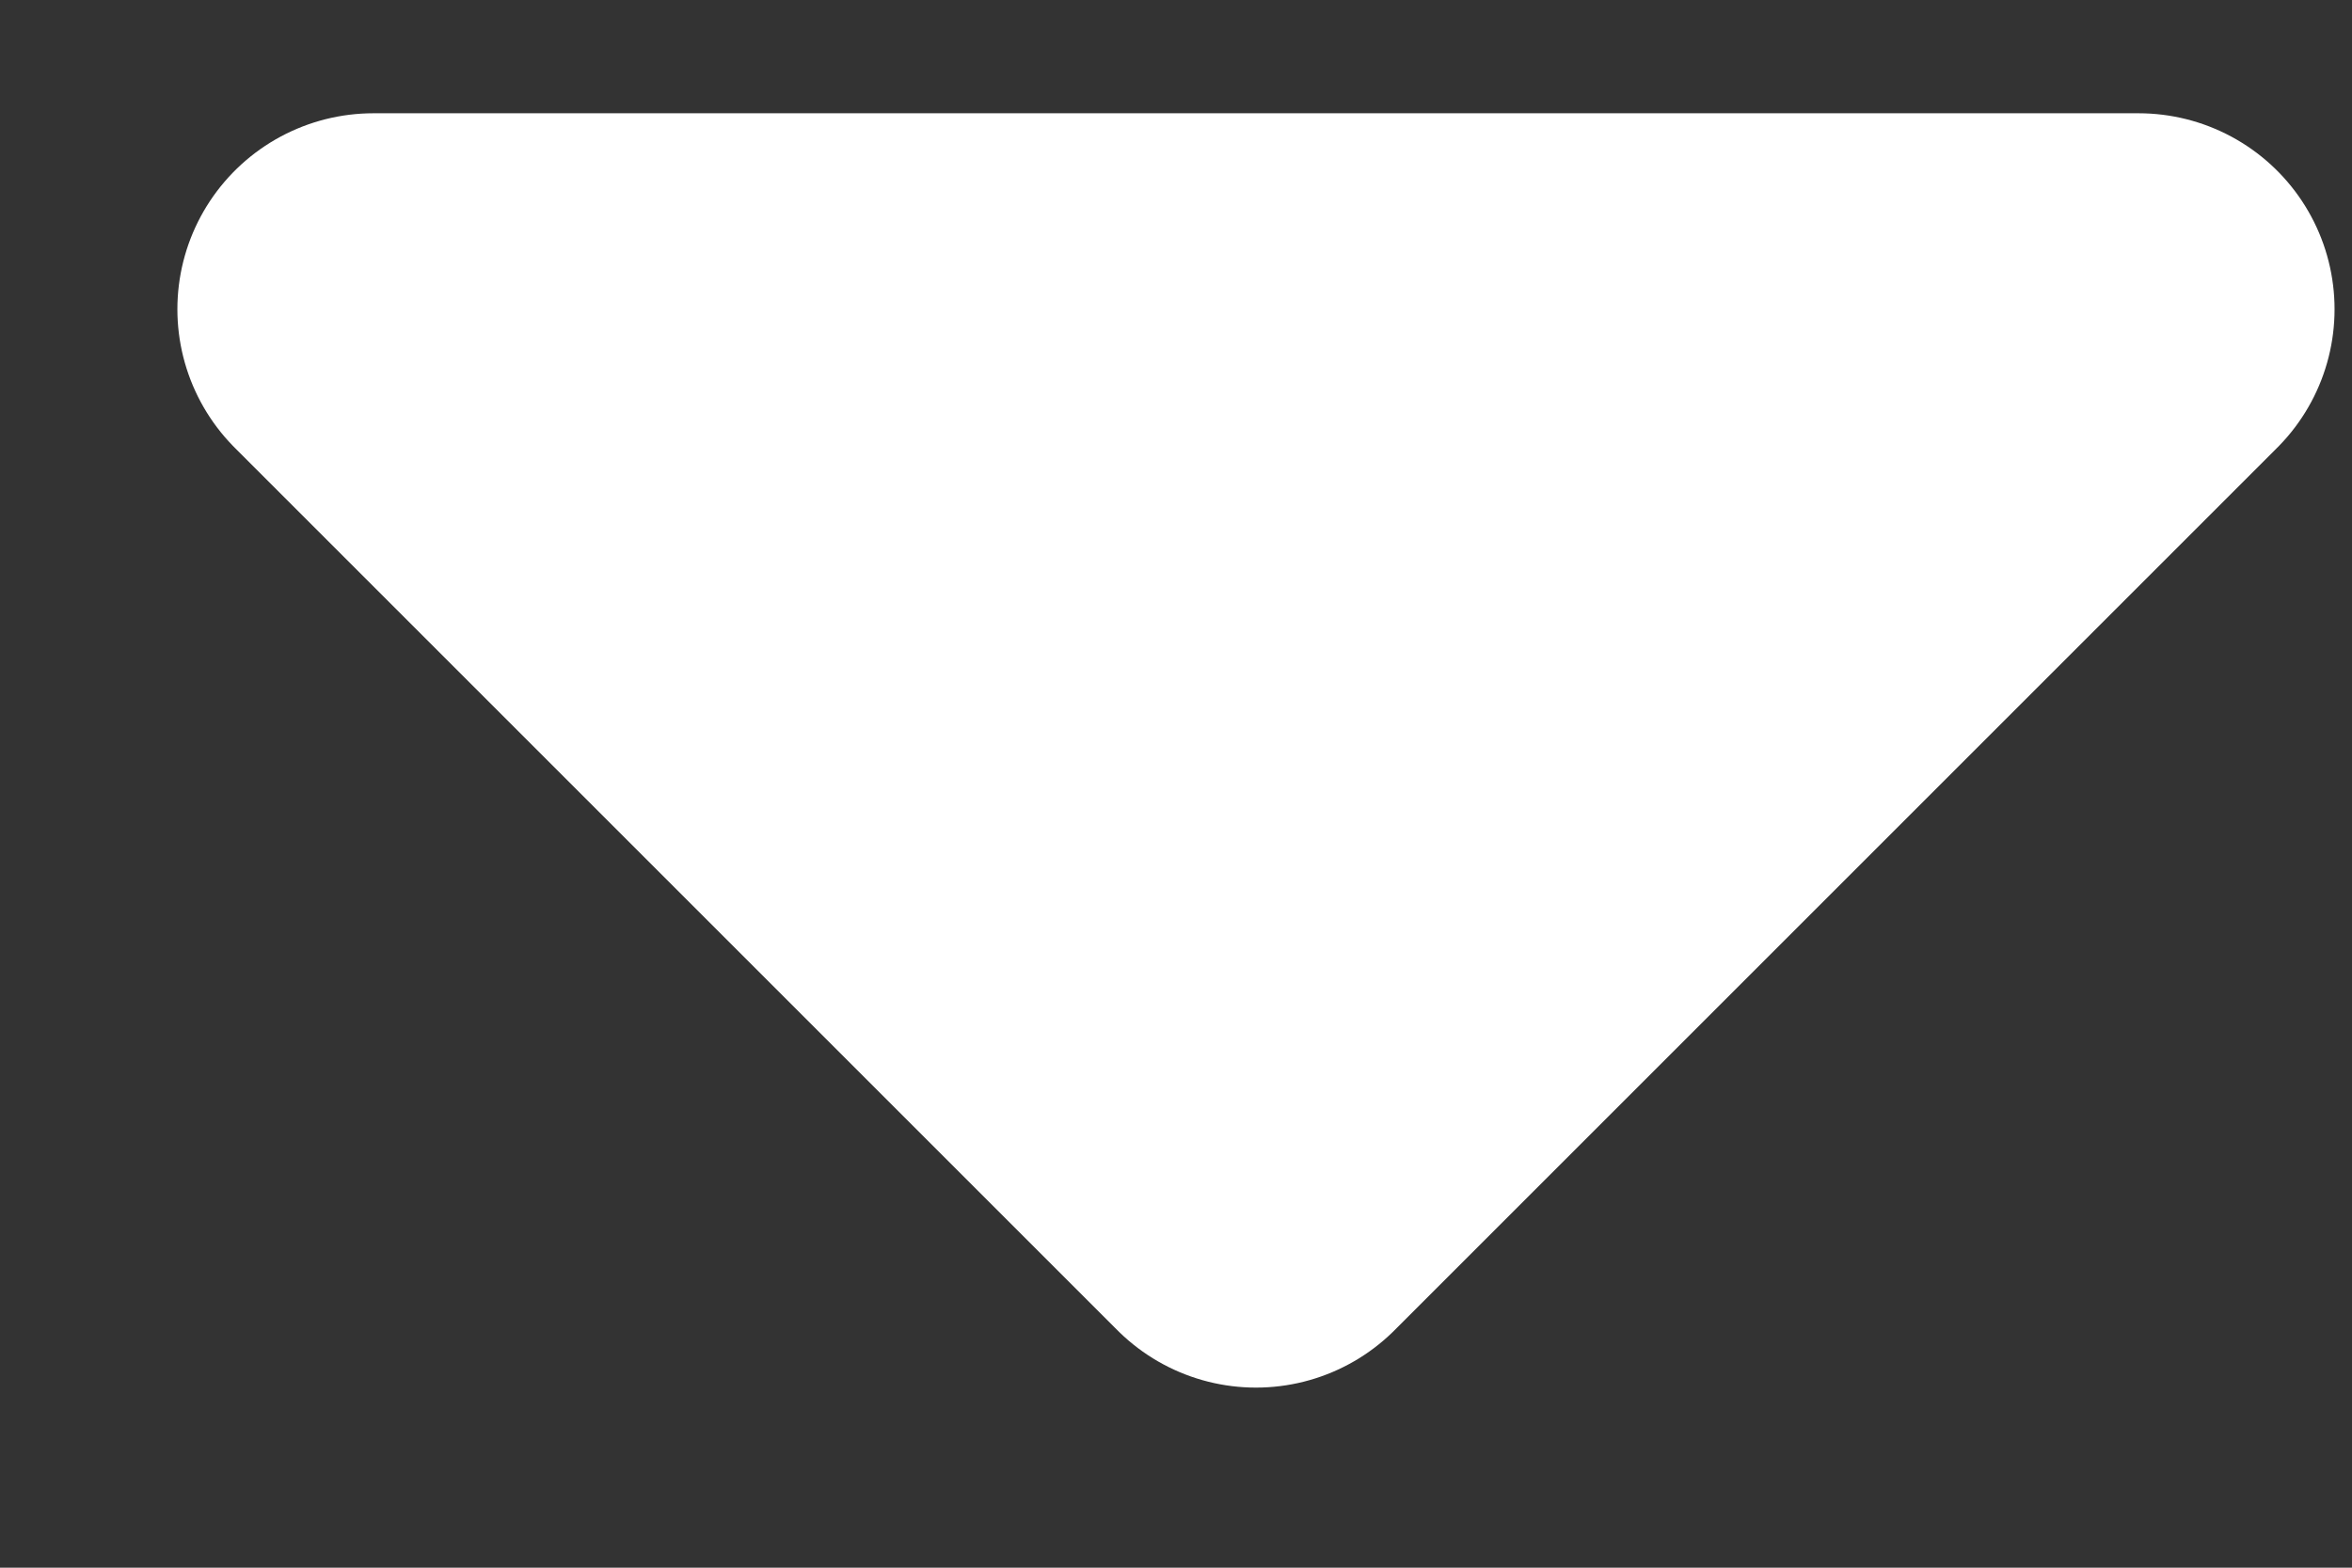 <svg width="12" height="8" fill="none" xmlns="http://www.w3.org/2000/svg"><rect width="100%" height="100%" fill="#333333" stroke="none"/><path d="M1.905 1.578l4.503 4.503 4.503-4.503" fill="#fff"/><path d="M1.905 1.578l4.503 4.503 4.503-4.503H1.905z" stroke="#fff" stroke-width="2" stroke-linecap="round" stroke-linejoin="round"/></svg>